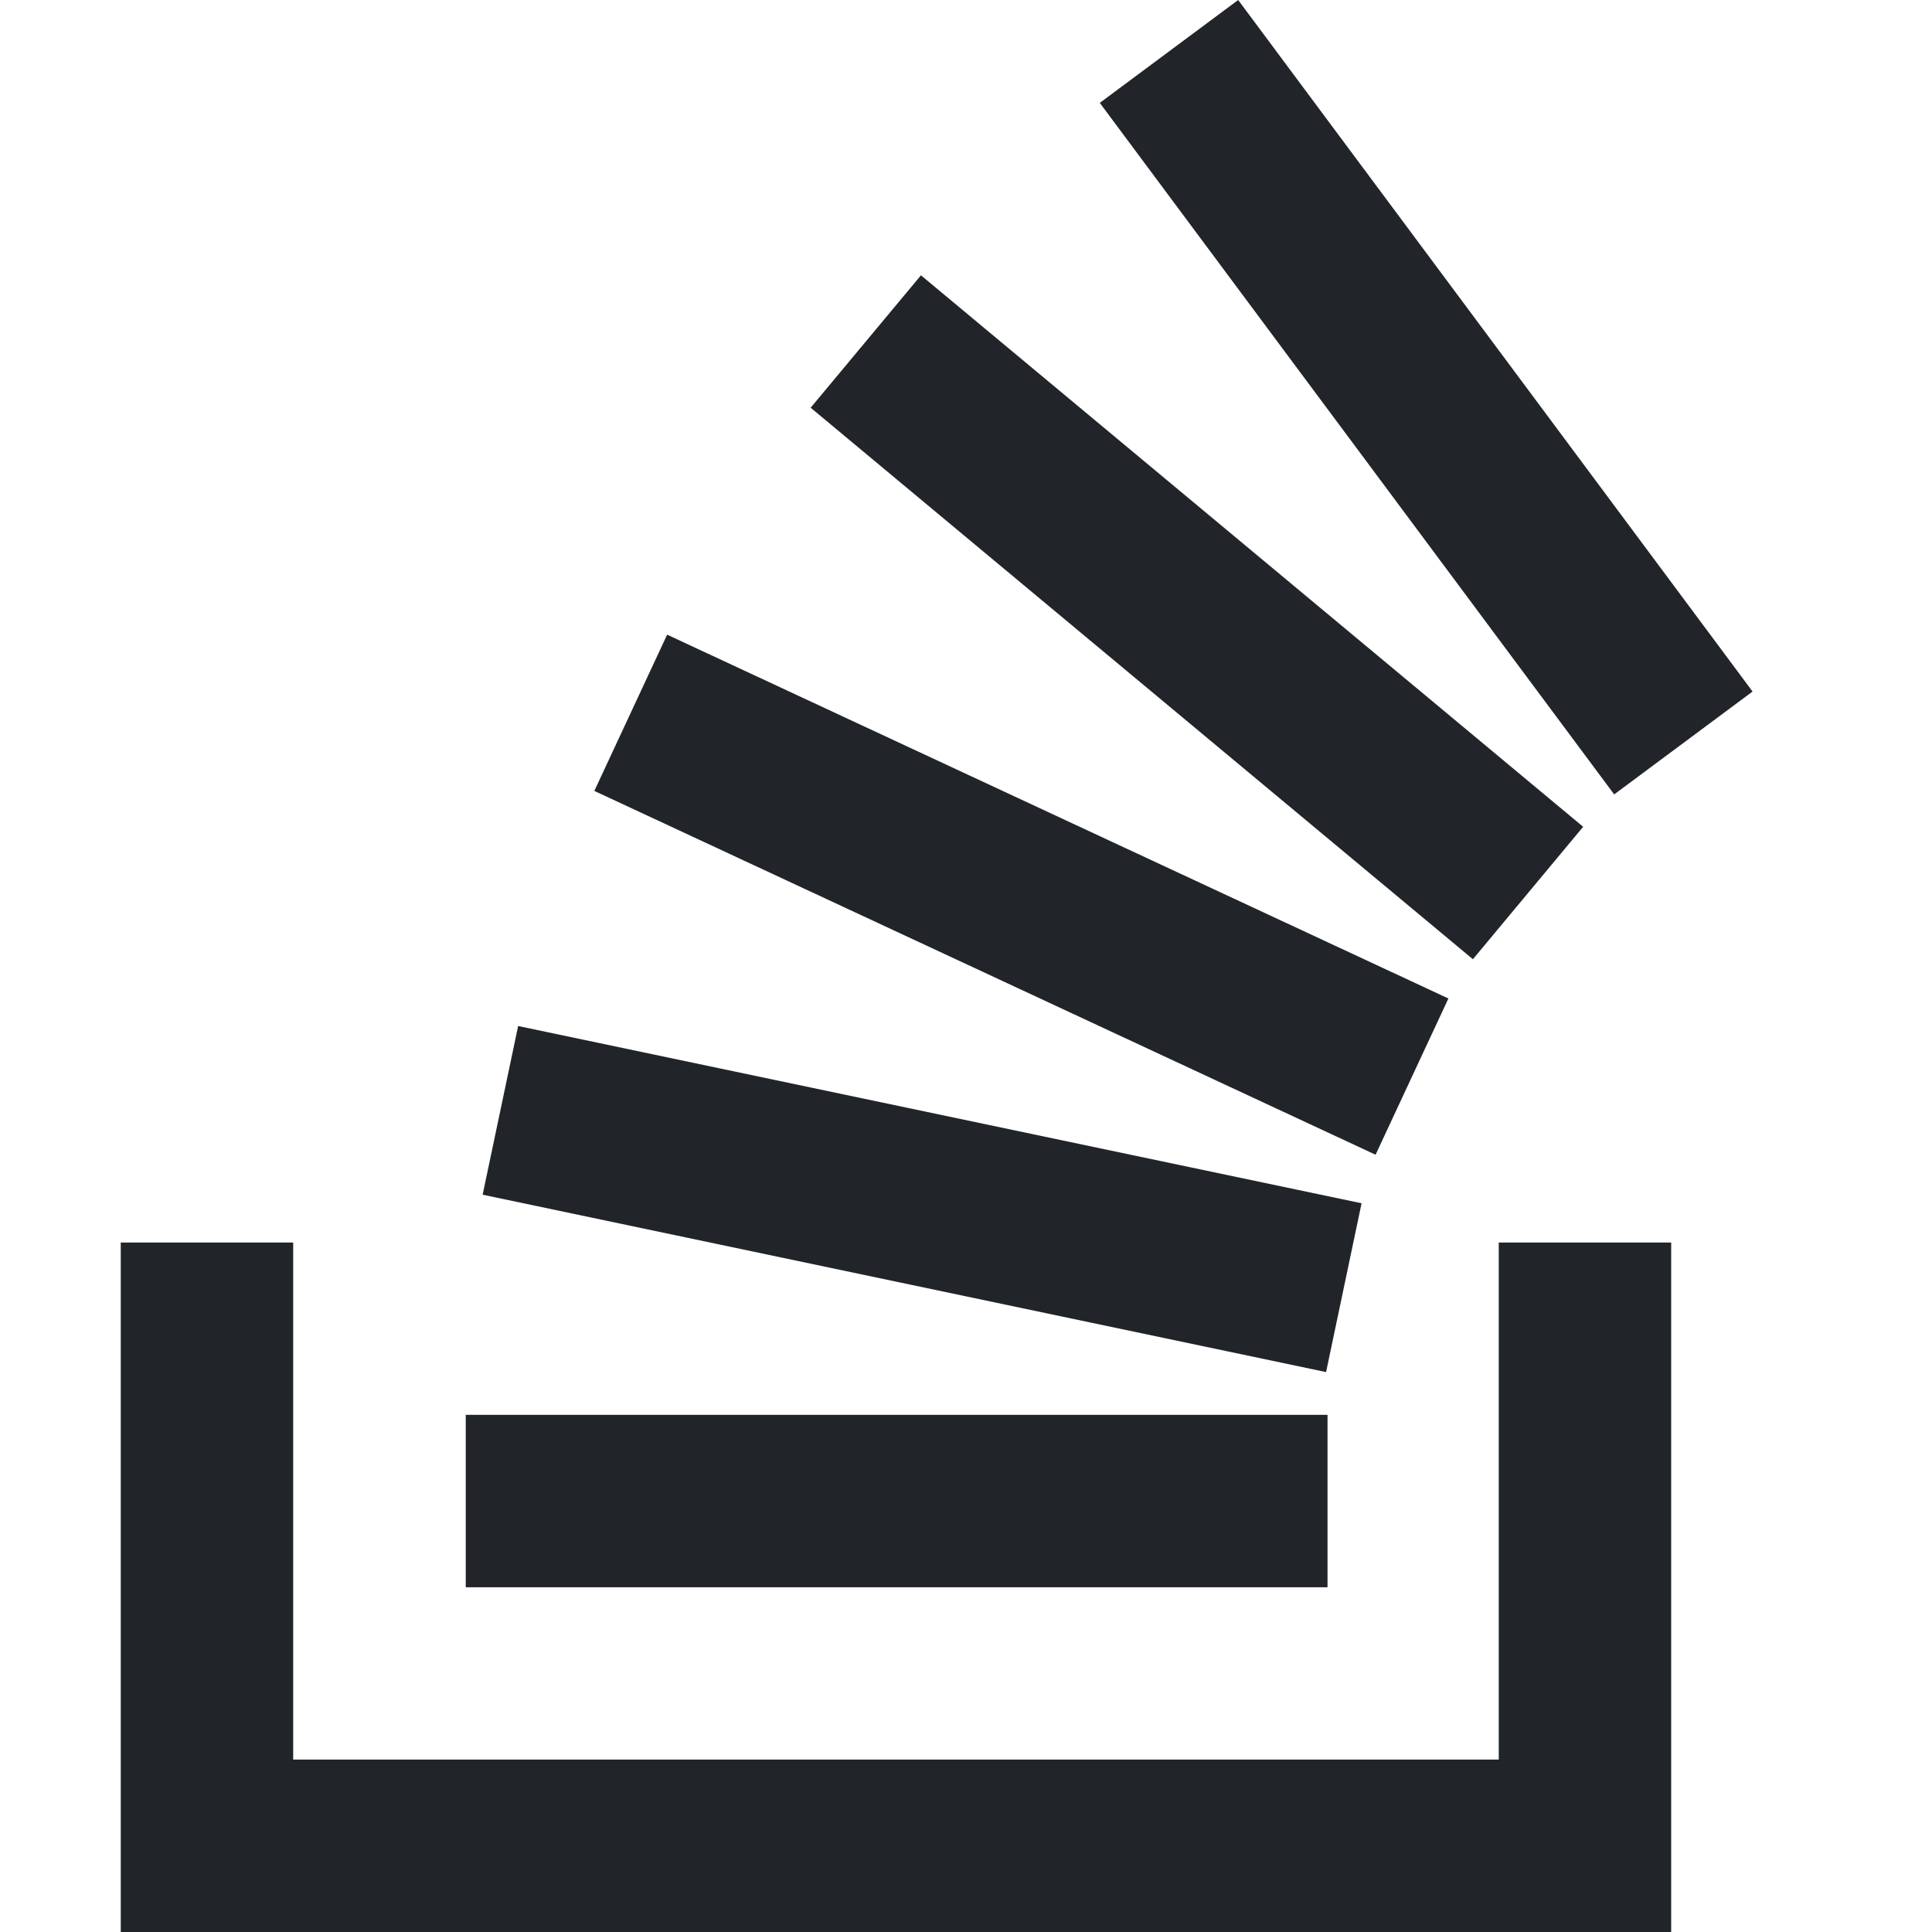 <svg width="16" height="16" viewBox="0 0 16 16" fill="none" xmlns="http://www.w3.org/2000/svg">
<path d="M12.412 14.572V10.29H13.84V16H1V10.29H2.428V14.572H12.412Z" fill="#212529"/>
<path d="M3.857 13.145H10.994V11.717H3.857V13.145ZM10.254 0L9.108 0.852L13.368 6.579L14.514 5.727L10.254 0ZM6.714 3.377L12.198 7.944L13.111 6.847L7.627 2.28L6.713 3.377H6.714ZM4.922 6.55L11.392 9.563L11.995 8.269L5.525 5.256L4.922 6.55ZM3.997 9.894L10.982 11.363L11.276 9.965L4.291 8.497L3.997 9.894Z" fill="#212529"/>
</svg>
